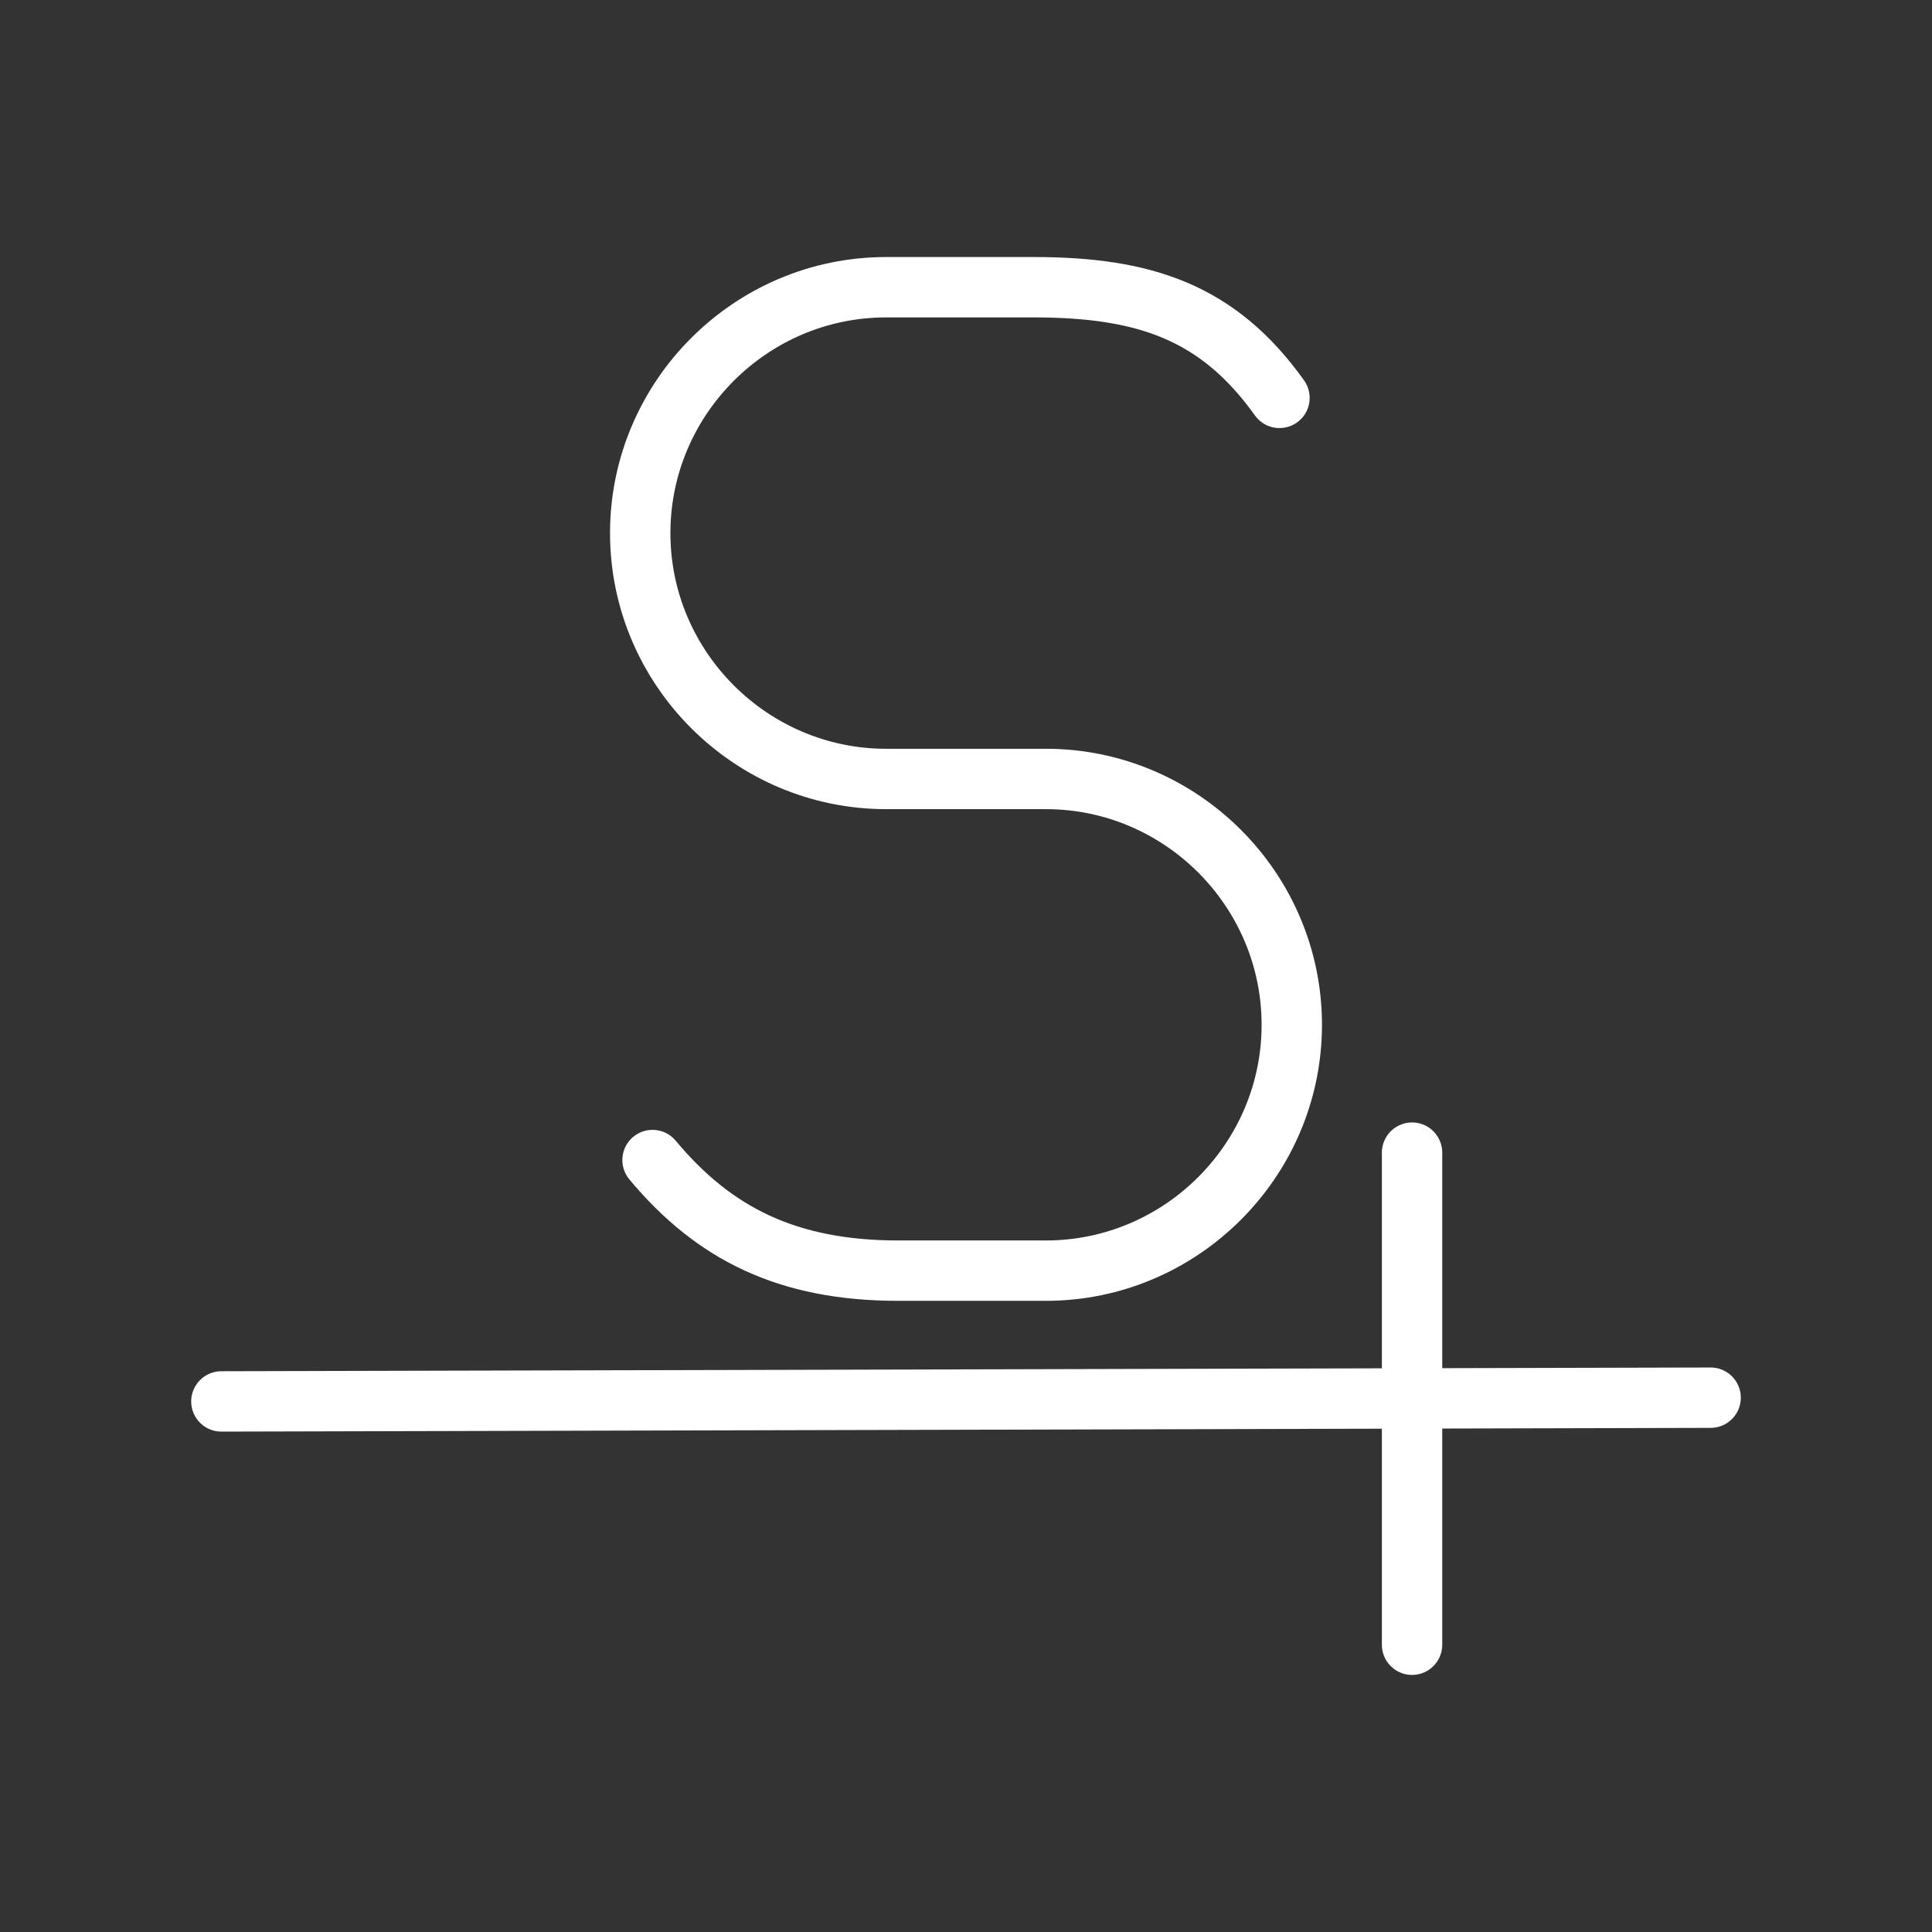 <ns0:svg xmlns:ns0="http://www.w3.org/2000/svg" id="b" viewBox="0 0 48 48" style="stroke-width:1.5px"><ns0:rect x="0" y="0" width="48" height="48" fill="#333333" stroke="none"/><ns0:defs style="stroke-width:1.5px"><ns0:style style="stroke-width:1.5px">.d{fill:none;stroke:#fff;stroke-linecap:round;stroke-linejoin:round;}</ns0:style></ns0:defs><ns0:path id="c" class="d" d="m16.212,28.821c1.527,1.833,3.36,2.748,6.108,2.748h3.665c3.36,0,6.109-2.748,6.109-6.108h0c0-3.36-2.749-6.108-6.109-6.108h-3.97c-3.36,0-6.109-2.749-6.109-6.108h0c0-3.36,2.749-6.109,6.109-6.109h3.665c2.748,0,4.581.611,6.108,2.749m10.712,24.84l-37,.093m29.582-6.181v12.226" style="stroke-width:1.5px" /></ns0:svg>
